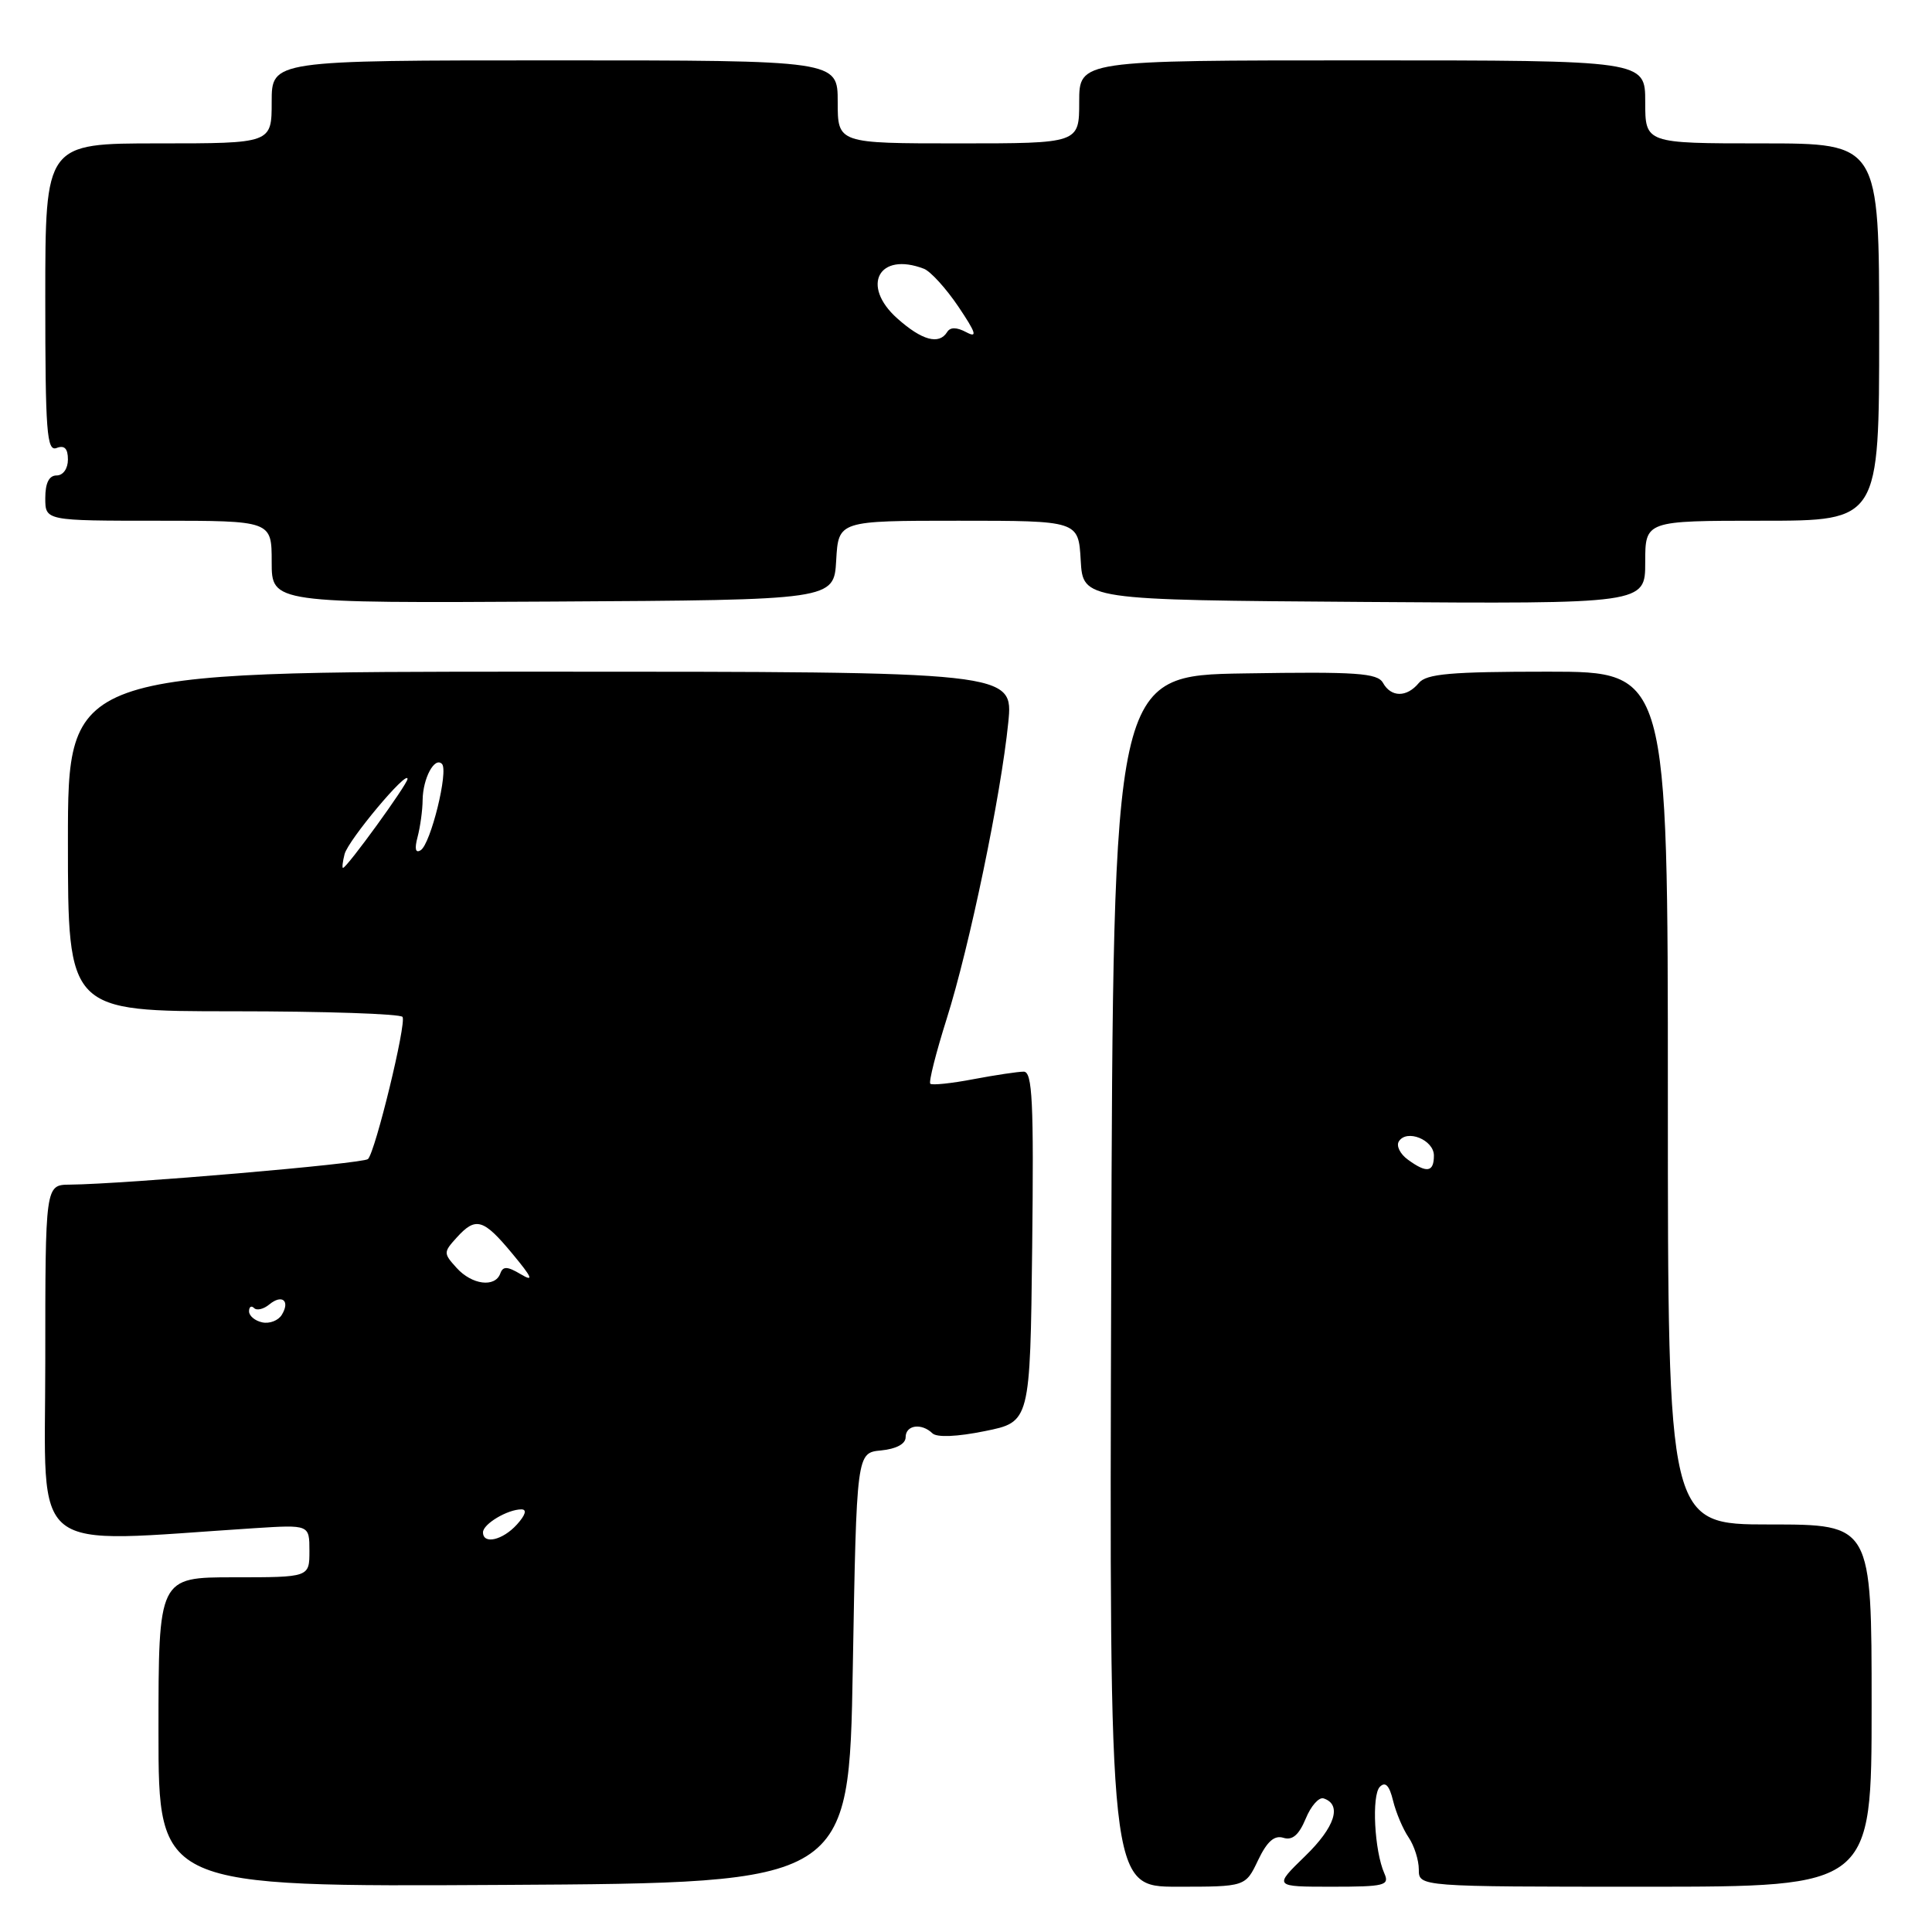 <?xml version="1.0" encoding="UTF-8" standalone="no"?>
<!DOCTYPE svg PUBLIC "-//W3C//DTD SVG 1.1//EN" "http://www.w3.org/Graphics/SVG/1.1/DTD/svg11.dtd" >
<svg xmlns="http://www.w3.org/2000/svg" xmlns:xlink="http://www.w3.org/1999/xlink" version="1.1" viewBox="0 0 256 256">
 <g >
 <path fill="currentColor"
d=" M 113.00 221.00 C 113.50 192.50 113.50 192.50 116.75 192.19 C 118.76 191.99 120.00 191.33 120.00 190.44 C 120.00 188.82 122.10 188.52 123.55 189.92 C 124.13 190.49 126.82 190.38 130.50 189.63 C 136.50 188.42 136.50 188.42 136.77 165.21 C 136.99 146.00 136.80 142.00 135.65 142.00 C 134.89 142.00 131.89 142.45 128.97 143.00 C 126.06 143.56 123.49 143.82 123.27 143.60 C 123.04 143.37 124.02 139.50 125.44 135.00 C 128.47 125.42 132.63 105.39 133.60 95.75 C 134.28 89.00 134.28 89.00 71.64 89.00 C 9.00 89.00 9.00 89.00 9.00 111.50 C 9.00 134.00 9.00 134.00 30.94 134.00 C 43.01 134.00 53.09 134.34 53.34 134.75 C 53.87 135.62 49.74 152.60 48.76 153.58 C 48.15 154.19 16.55 156.90 9.25 156.97 C 6.00 157.00 6.00 157.00 6.00 180.51 C 6.00 206.55 3.35 204.45 33.75 202.49 C 41.00 202.03 41.00 202.03 41.00 205.51 C 41.00 209.00 41.00 209.00 31.00 209.00 C 21.00 209.00 21.00 209.00 21.00 229.51 C 21.00 250.02 21.00 250.02 66.75 249.76 C 112.50 249.50 112.50 249.50 113.00 221.00 Z  M 166.70 246.49 C 167.89 244.00 168.86 243.14 170.06 243.52 C 171.24 243.89 172.11 243.15 173.01 240.99 C 173.70 239.30 174.77 238.09 175.39 238.30 C 177.86 239.12 176.90 242.10 172.94 245.94 C 168.76 250.00 168.76 250.00 176.49 250.00 C 183.48 250.00 184.14 249.83 183.44 248.25 C 182.11 245.27 181.73 237.87 182.84 236.76 C 183.57 236.03 184.10 236.58 184.59 238.61 C 184.98 240.20 185.91 242.39 186.65 243.47 C 187.39 244.56 188.00 246.47 188.00 247.72 C 188.00 250.00 188.00 250.00 218.00 250.00 C 248.00 250.00 248.00 250.00 248.00 226.00 C 248.00 202.00 248.00 202.00 234.50 202.00 C 221.00 202.00 221.00 202.00 221.00 145.50 C 221.00 89.00 221.00 89.00 205.12 89.00 C 192.23 89.00 189.01 89.28 188.00 90.50 C 186.40 92.43 184.33 92.42 183.25 90.48 C 182.52 89.18 179.73 88.99 164.95 89.23 C 147.50 89.50 147.50 89.50 147.24 169.75 C 146.99 250.00 146.99 250.00 156.01 250.00 C 165.03 250.00 165.03 250.00 166.70 246.49 Z  M 110.80 74.25 C 111.10 69.00 111.10 69.00 127.00 69.00 C 142.90 69.00 142.90 69.00 143.20 74.25 C 143.50 79.50 143.50 79.50 180.75 79.76 C 218.00 80.02 218.00 80.02 218.00 74.51 C 218.00 69.00 218.00 69.00 233.50 69.00 C 249.00 69.00 249.00 69.00 249.00 44.00 C 249.00 19.00 249.00 19.00 233.50 19.00 C 218.00 19.00 218.00 19.00 218.00 13.50 C 218.00 8.00 218.00 8.00 180.50 8.00 C 143.00 8.00 143.00 8.00 143.00 13.50 C 143.00 19.00 143.00 19.00 127.00 19.00 C 111.00 19.00 111.00 19.00 111.00 13.50 C 111.00 8.00 111.00 8.00 73.50 8.00 C 36.00 8.00 36.00 8.00 36.00 13.50 C 36.00 19.00 36.00 19.00 21.00 19.00 C 6.00 19.00 6.00 19.00 6.00 39.47 C 6.00 57.25 6.20 59.86 7.50 59.36 C 8.54 58.96 9.00 59.43 9.00 60.89 C 9.00 62.10 8.36 63.00 7.50 63.00 C 6.50 63.00 6.00 64.00 6.00 66.00 C 6.00 69.00 6.00 69.00 21.00 69.00 C 36.00 69.00 36.00 69.00 36.00 74.46 C 36.00 79.92 36.00 79.92 73.25 79.71 C 110.50 79.50 110.50 79.50 110.80 74.25 Z  M 64.00 203.04 C 64.00 201.94 67.25 200.00 69.09 200.00 C 69.85 200.00 69.63 200.75 68.50 202.00 C 66.61 204.09 64.00 204.69 64.00 203.04 Z  M 34.75 175.22 C 33.79 175.02 33.00 174.36 33.00 173.76 C 33.00 173.16 33.30 172.96 33.66 173.32 C 34.02 173.69 34.93 173.47 35.68 172.85 C 37.37 171.45 38.48 172.36 37.34 174.22 C 36.88 174.98 35.71 175.43 34.75 175.22 Z  M 60.50 168.00 C 58.75 166.07 58.75 165.93 60.50 164.00 C 63.04 161.19 64.04 161.48 67.88 166.11 C 70.54 169.31 70.78 169.90 69.00 168.84 C 67.22 167.78 66.64 167.76 66.29 168.75 C 65.60 170.64 62.53 170.25 60.50 168.00 Z  M 45.66 113.17 C 46.15 111.31 54.00 101.93 54.00 103.21 C 54.00 103.91 45.96 115.00 45.45 115.00 C 45.31 115.00 45.40 114.18 45.66 113.17 Z  M 55.33 110.91 C 55.68 109.58 55.99 107.38 56.00 106.00 C 56.04 103.12 57.58 100.24 58.56 101.22 C 59.46 102.13 57.07 111.84 55.74 112.66 C 55.05 113.09 54.91 112.48 55.33 110.91 Z  M 186.54 153.65 C 185.52 152.91 184.99 151.83 185.35 151.25 C 186.38 149.57 190.00 151.03 190.00 153.12 C 190.00 155.34 189.05 155.49 186.54 153.65 Z  M 118.89 42.19 C 114.02 37.84 116.45 33.32 122.42 35.61 C 123.29 35.94 125.35 38.20 126.99 40.63 C 129.33 44.11 129.56 44.83 128.04 44.02 C 126.76 43.34 125.91 43.33 125.50 44.00 C 124.43 45.73 122.15 45.10 118.89 42.19 Z "/>
</g>
</svg>